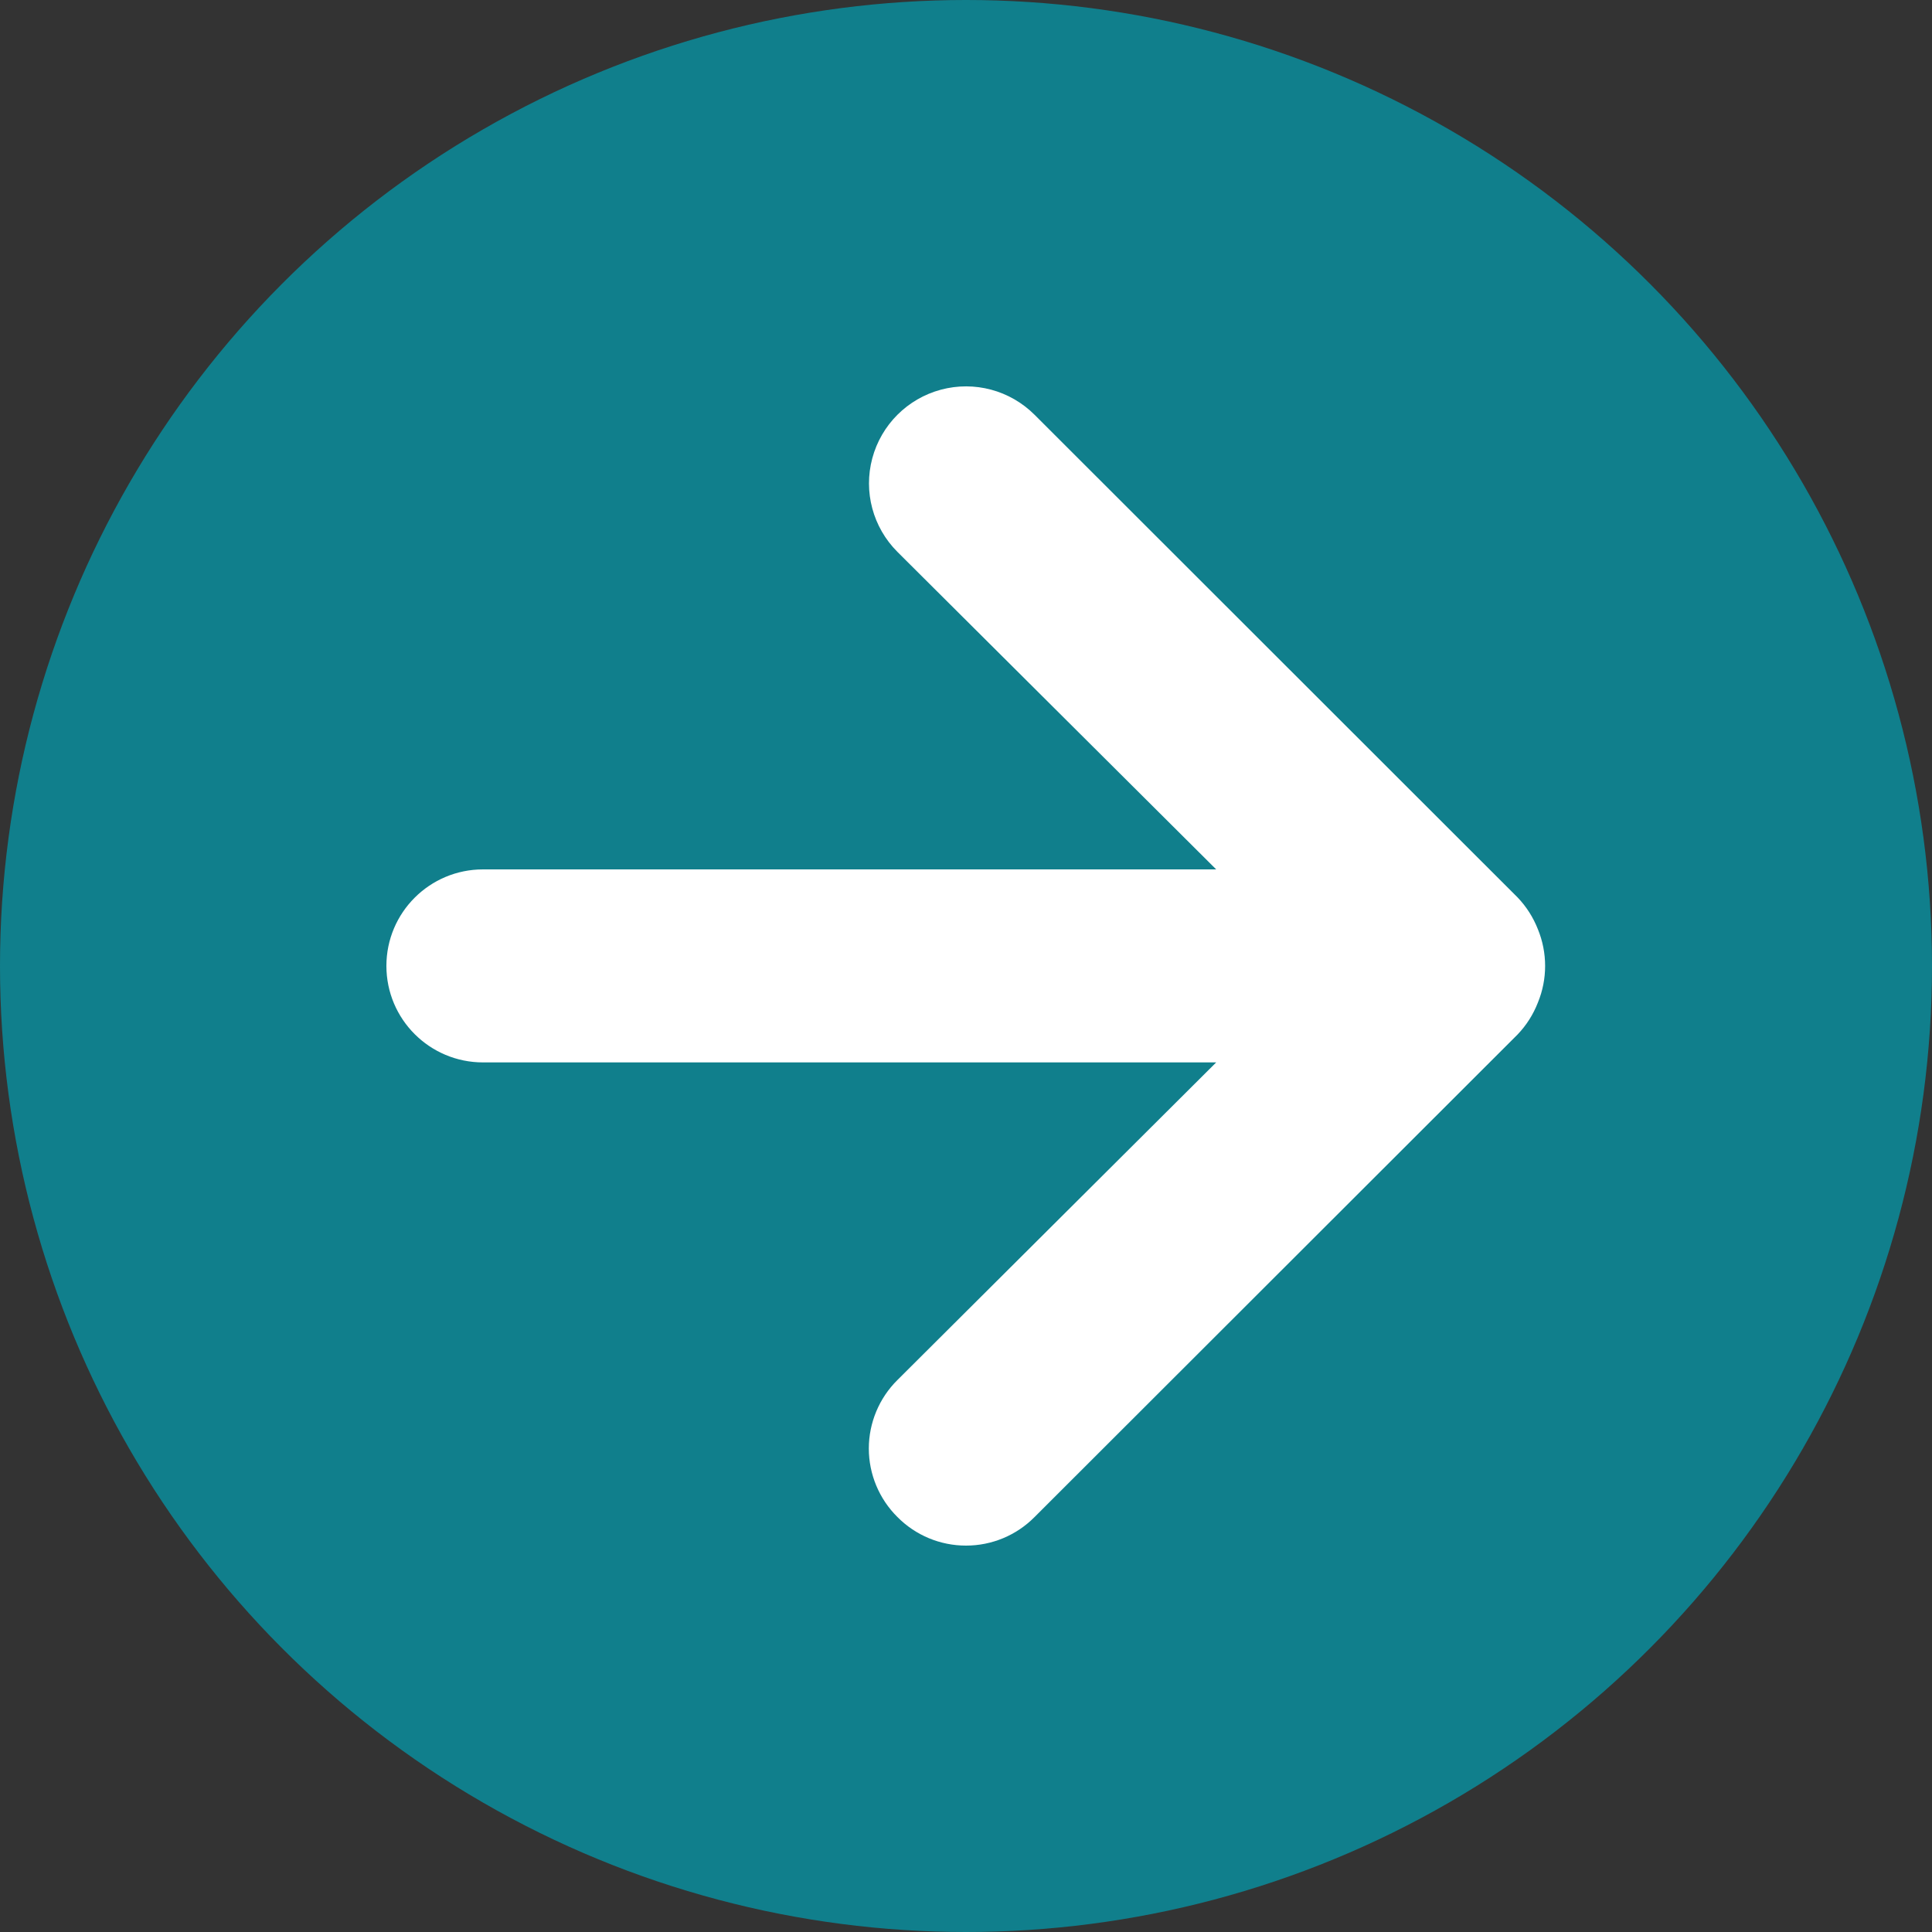 <svg width="20" height="20" viewBox="0 0 20 20" fill="none" xmlns="http://www.w3.org/2000/svg">
<rect x="0" y="0" width="20" height="20" fill="#333333" stroke="none"/>
<g clip-path="url(#clip0_42890_2163)">
<circle cx="10" cy="10" r="10" fill="#107F8C"/>
<path d="M15.92 9.619C15.872 9.497 15.801 9.385 15.71 9.29L10.71 4.294C10.456 4.04 10.087 3.941 9.74 4.034C9.394 4.127 9.123 4.397 9.03 4.744C8.937 5.09 9.036 5.459 9.29 5.713L12.59 9H5C4.448 9 4 9.447 4 9.999C4 10.551 4.448 10.998 5 10.998H12.59L9.29 14.286C9.101 14.473 8.994 14.729 8.994 14.995C8.994 15.261 9.101 15.517 9.29 15.704C9.478 15.894 9.733 16 10 16C10.267 16 10.522 15.894 10.71 15.704L15.71 10.709C15.801 10.614 15.872 10.502 15.92 10.379C16.02 10.136 16.02 9.863 15.92 9.619Z" fill="white"/>
</g>
<defs>
<clipPath id="clip0_42890_2163">
<rect width="20" height="20" fill="white"/>
</clipPath>
</defs>
</svg>
